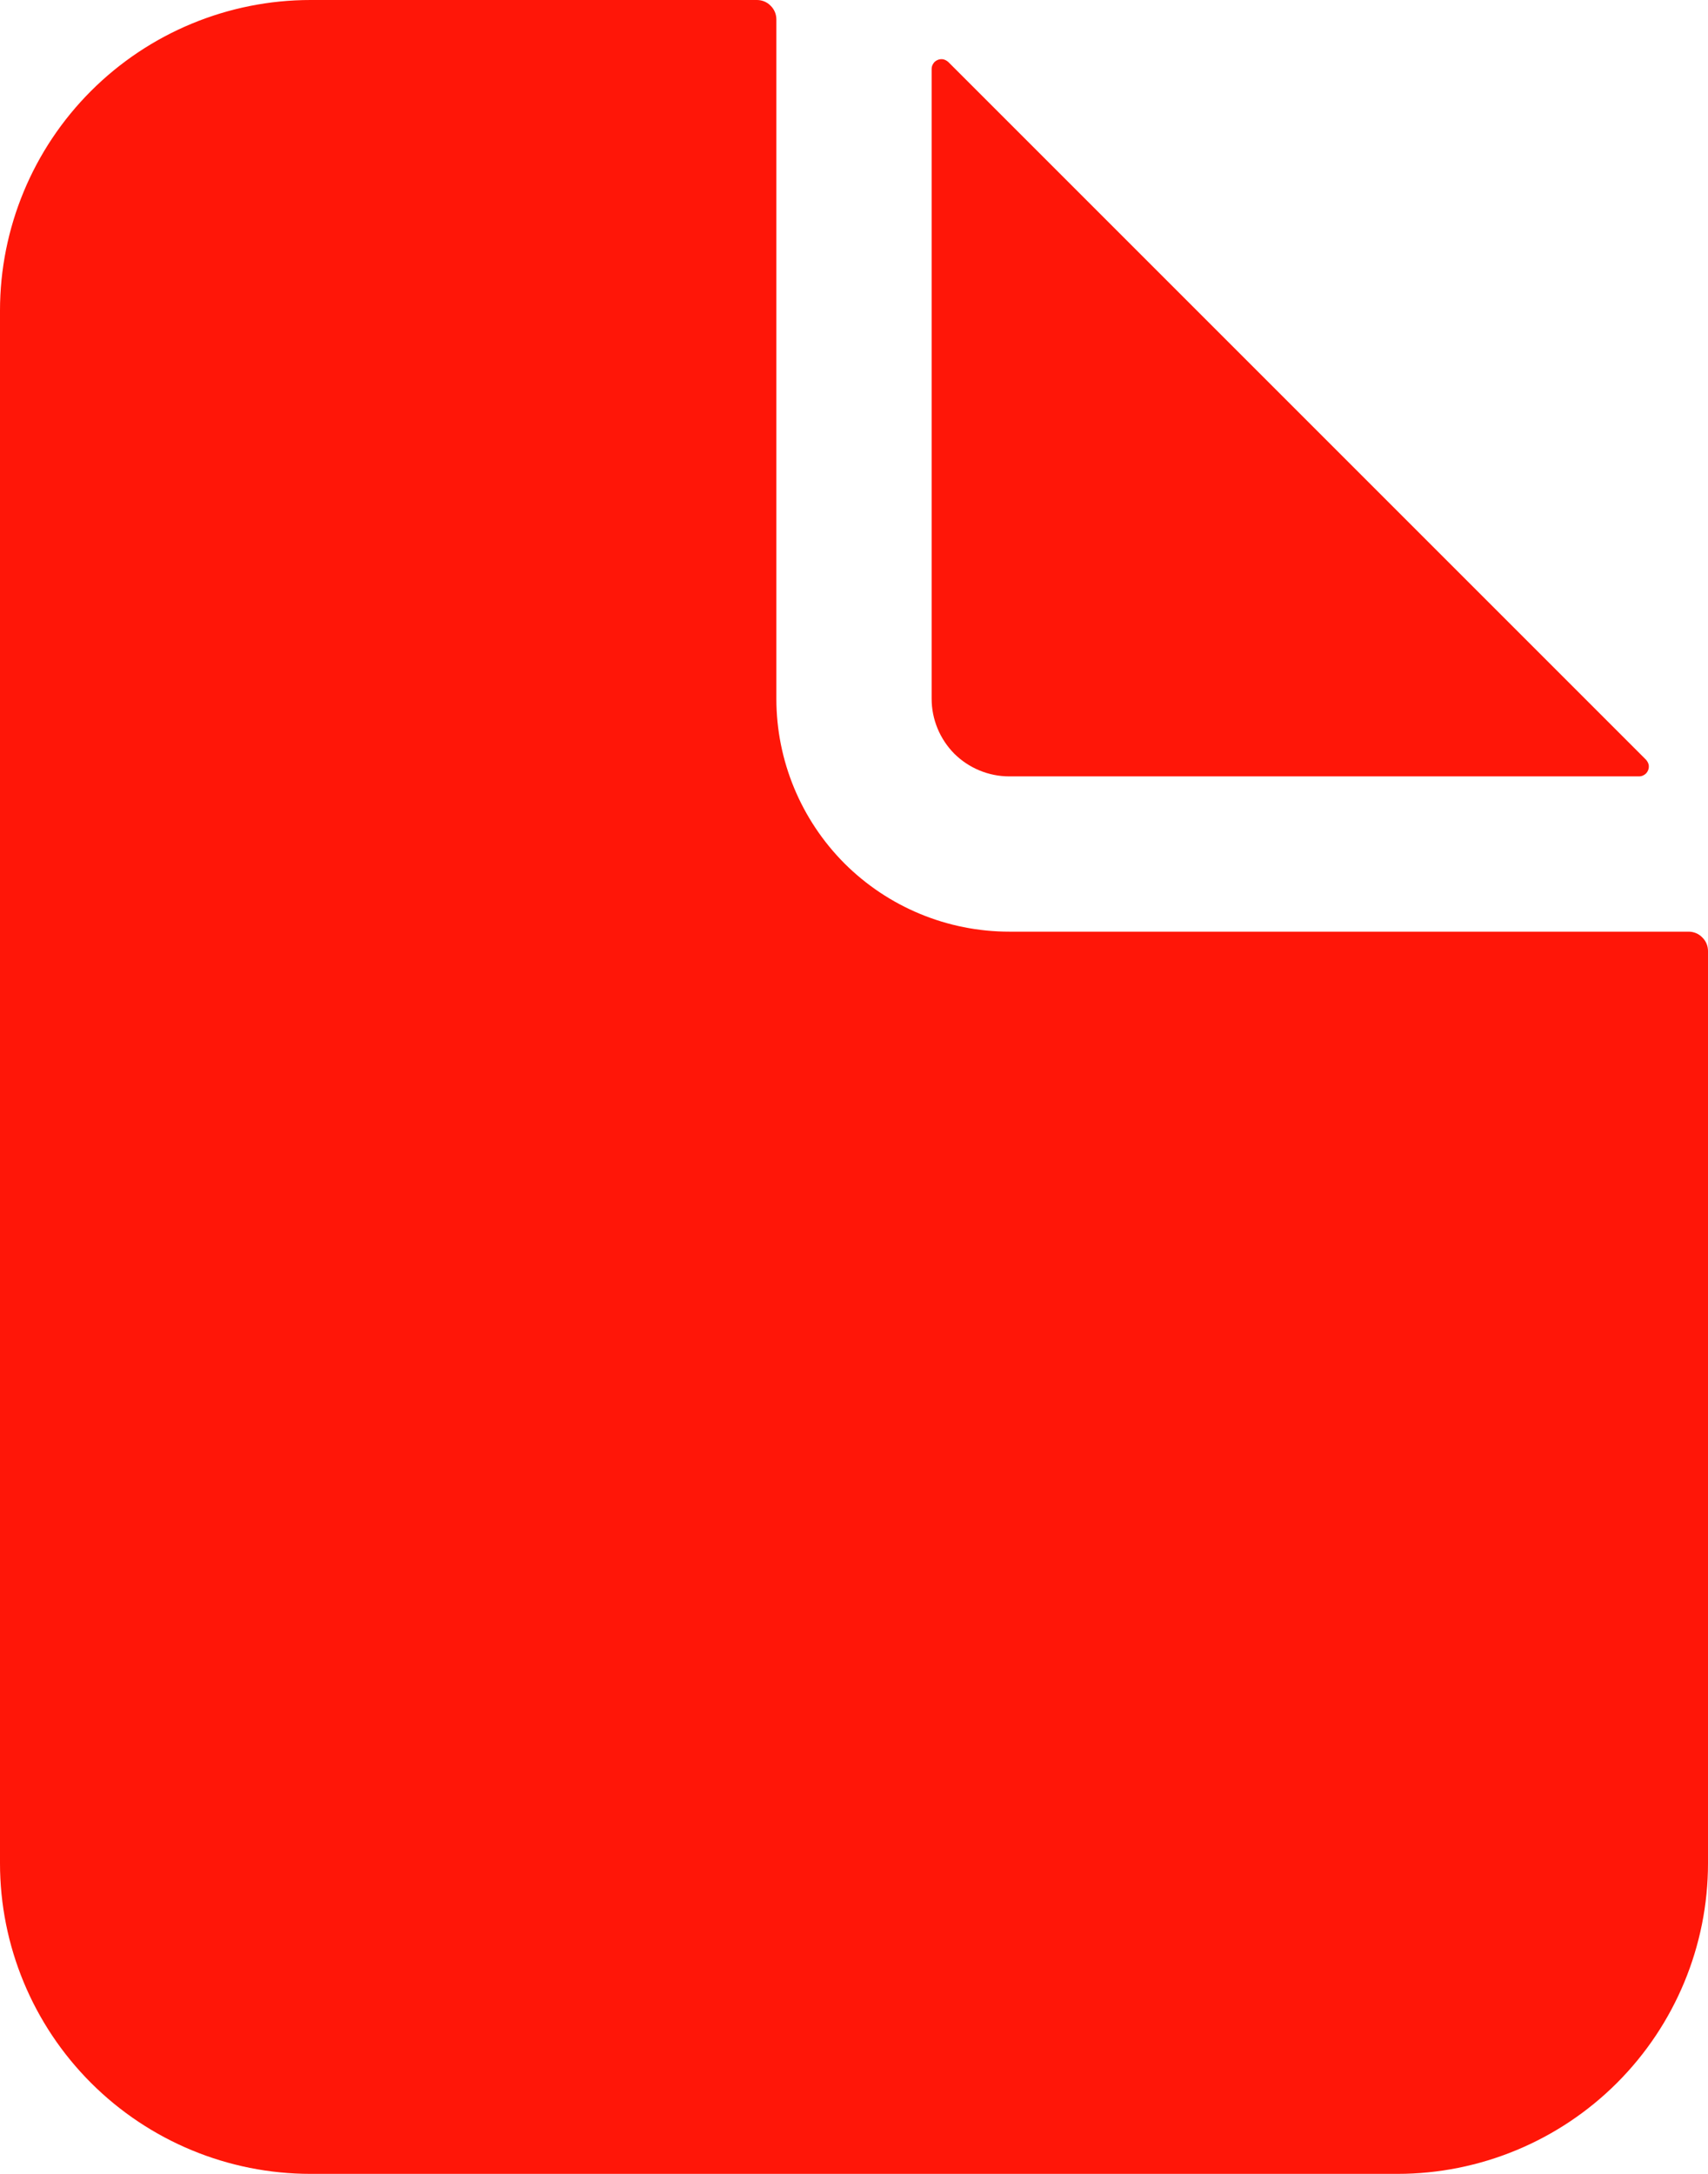 <svg width="11" height="14" viewBox="0 0 11 14" fill="none" xmlns="http://www.w3.org/2000/svg">
<path d="M10.875 6H6.5C6.102 6 5.721 5.842 5.439 5.561C5.158 5.279 5 4.898 5 4.5V0.125C5 0.092 4.987 0.06 4.963 0.037C4.94 0.013 4.908 0 4.875 0H2C1.47 0 0.961 0.211 0.586 0.586C0.211 0.961 0 1.47 0 2V12C0 12.53 0.211 13.039 0.586 13.414C0.961 13.789 1.47 14 2 14H9C9.53 14 10.039 13.789 10.414 13.414C10.789 13.039 11 12.53 11 12V6.125C11 6.092 10.987 6.06 10.963 6.037C10.94 6.013 10.908 6 10.875 6Z" fill="#FF1608"/>
<path d="M10.601 4.893L6.107 0.399C6.098 0.391 6.087 0.385 6.075 0.382C6.063 0.38 6.05 0.381 6.039 0.386C6.027 0.391 6.017 0.399 6.011 0.409C6.004 0.419 6 0.431 6 0.443V4.5C6 4.633 6.053 4.76 6.146 4.854C6.24 4.947 6.367 5 6.5 5H10.557C10.569 5 10.581 4.996 10.591 4.989C10.601 4.983 10.609 4.973 10.614 4.961C10.619 4.95 10.62 4.937 10.618 4.925C10.615 4.913 10.609 4.902 10.601 4.893Z" fill="#FF1608"/>
</svg>
